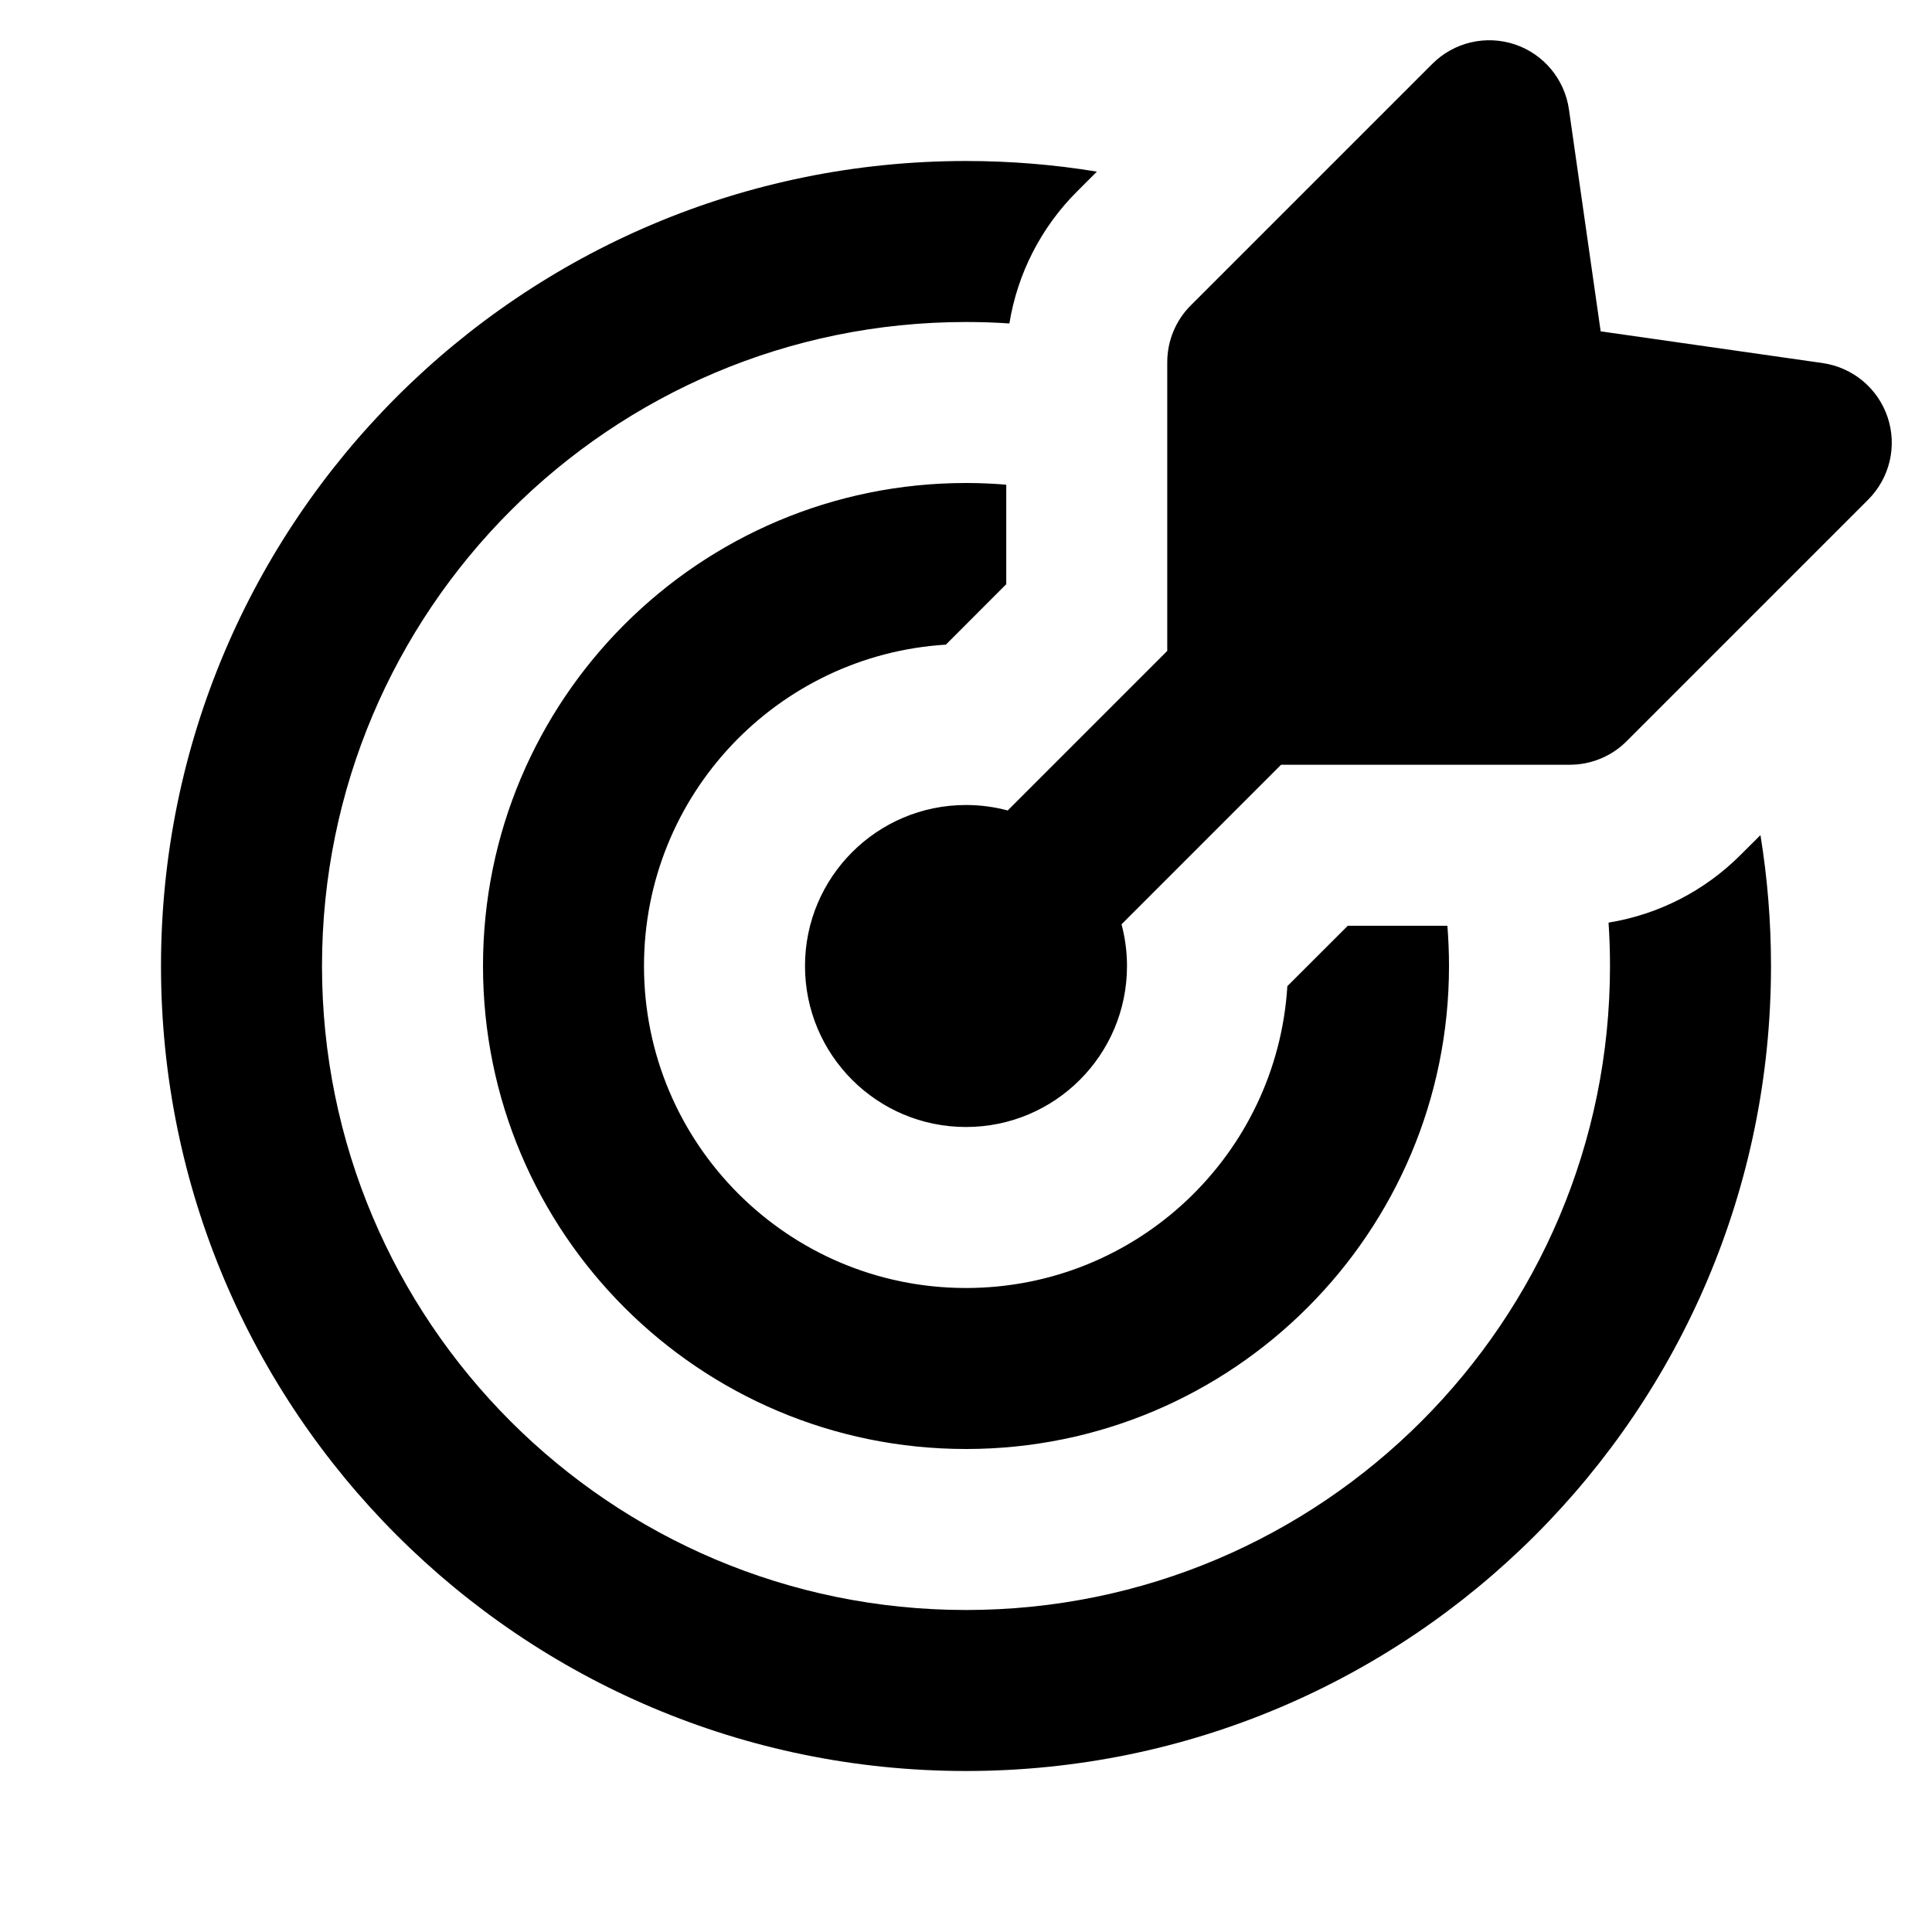 <svg width="24" height="24" viewBox="0 0 24 24" fill="none" xmlns="http://www.w3.org/2000/svg">
<path fill-rule="evenodd" clip-rule="evenodd" d="M19.49 1.359C19.436 0.984 19.176 0.671 18.816 0.551C18.457 0.432 18.061 0.525 17.793 0.793L14.793 3.793C14.605 3.98 14.5 4.235 14.5 4.5V8.086L12.518 10.068C12.353 10.024 12.179 10 12 10C10.895 10 10 10.896 10 12C10 13.105 10.895 14 12 14C13.105 14 14 13.105 14 12C14 11.821 13.976 11.647 13.932 11.482L15.914 9.5H19.5C19.765 9.5 20.02 9.395 20.207 9.207L23.207 6.207C23.475 5.939 23.569 5.543 23.449 5.184C23.329 4.824 23.016 4.564 22.641 4.51L19.884 4.116L19.49 1.359ZM12 2C12.554 2 13.097 2.045 13.626 2.132L13.379 2.379C12.931 2.826 12.639 3.401 12.539 4.018C12.361 4.006 12.181 4 12 4C7.582 4 4 7.582 4 12C4 16.418 7.582 20 12 20C16.418 20 20 16.418 20 12C20 11.819 19.994 11.639 19.982 11.461C20.599 11.361 21.174 11.069 21.621 10.621L21.869 10.374C21.955 10.903 22 11.446 22 12C22 17.523 17.523 22 12 22C6.477 22 2 17.523 2 12C2 6.477 6.477 2 12 2ZM12 6C12.168 6 12.335 6.007 12.5 6.021V7.257L11.75 8.008C9.657 8.137 8 9.875 8 12C8 14.209 9.791 16 12 16C14.125 16 15.863 14.343 15.992 12.25L16.743 11.5H17.98C17.993 11.665 18 11.832 18 12C18 15.314 15.314 18 12 18C8.686 18 6 15.314 6 12C6 8.686 8.686 6 12 6Z" fill="black"/>
</svg>
